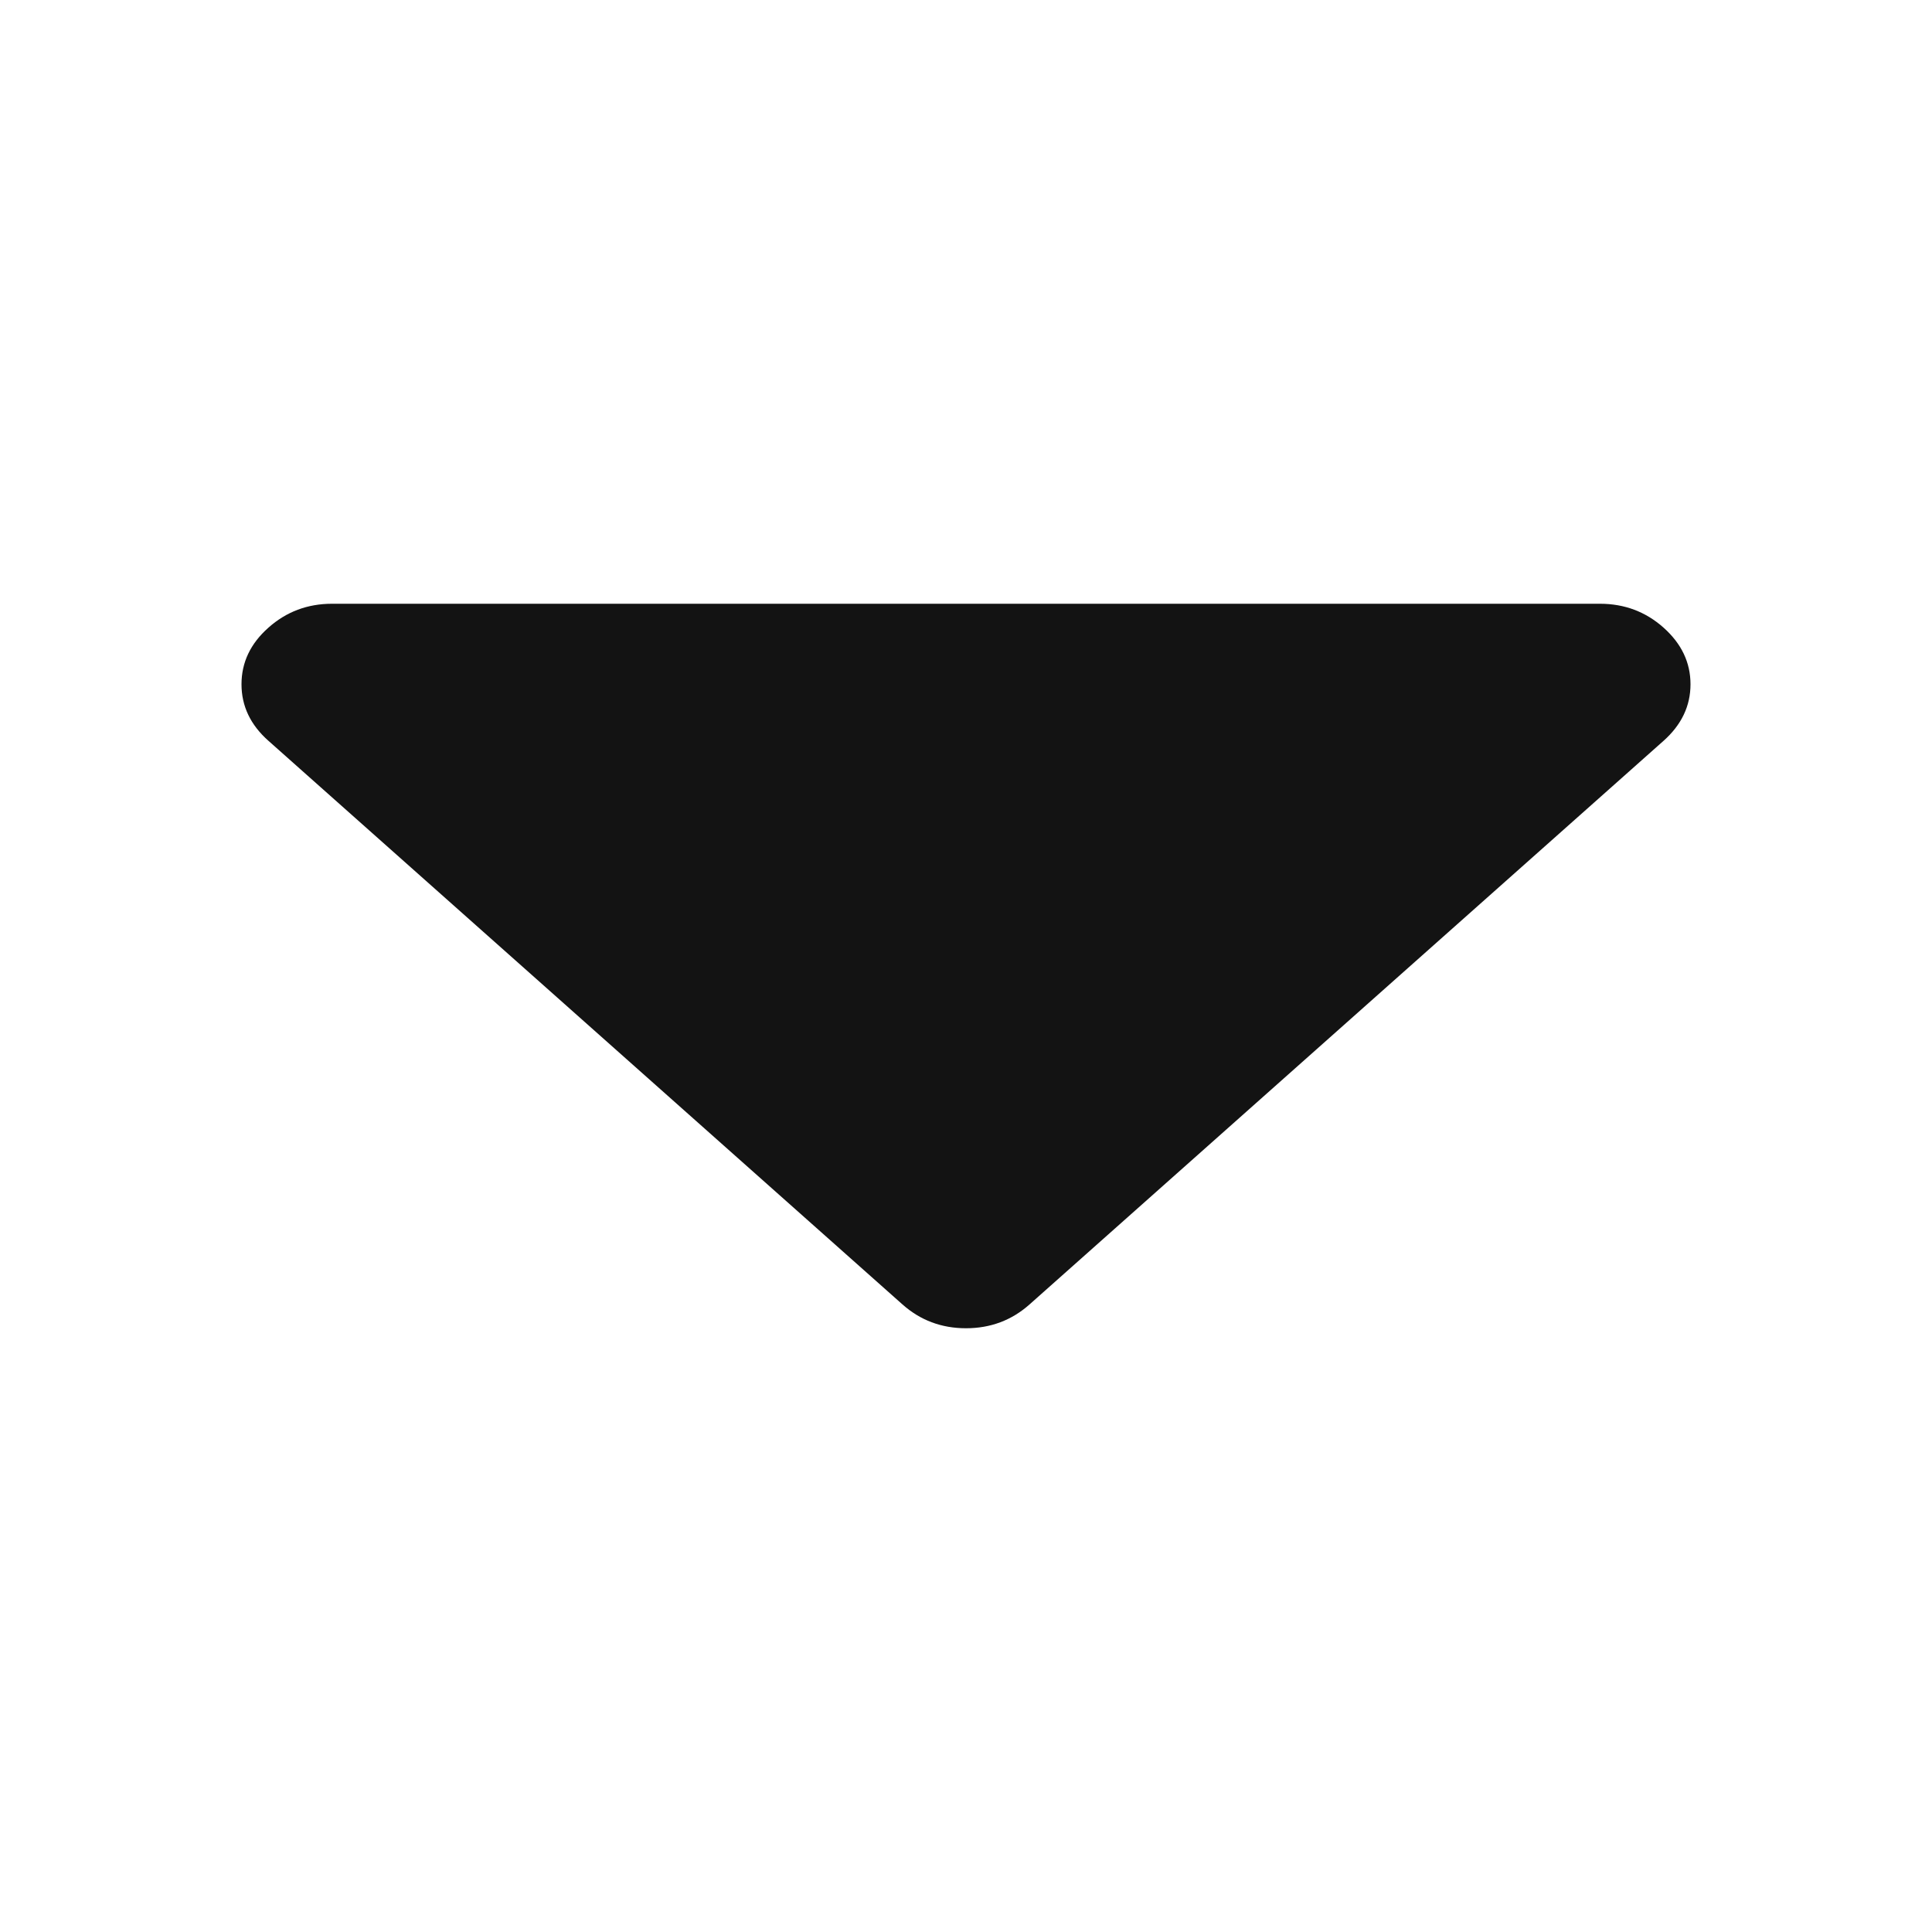 <svg width="16" height="16" viewBox="0 0 16 16" fill="none" xmlns="http://www.w3.org/2000/svg">
<path d="M13.777 6.135L8.527 10.802C8.379 10.934 8.203 11 8 11C7.797 11 7.621 10.934 7.473 10.802L2.223 6.135C2.074 6.003 2 5.847 2 5.667C2 5.486 2.074 5.33 2.223 5.198C2.371 5.066 2.547 5 2.75 5H13.25C13.453 5 13.629 5.066 13.777 5.198C13.925 5.33 14 5.486 14 5.667C14 5.847 13.925 6.003 13.777 6.135Z" fill="#131313"/>
</svg>
